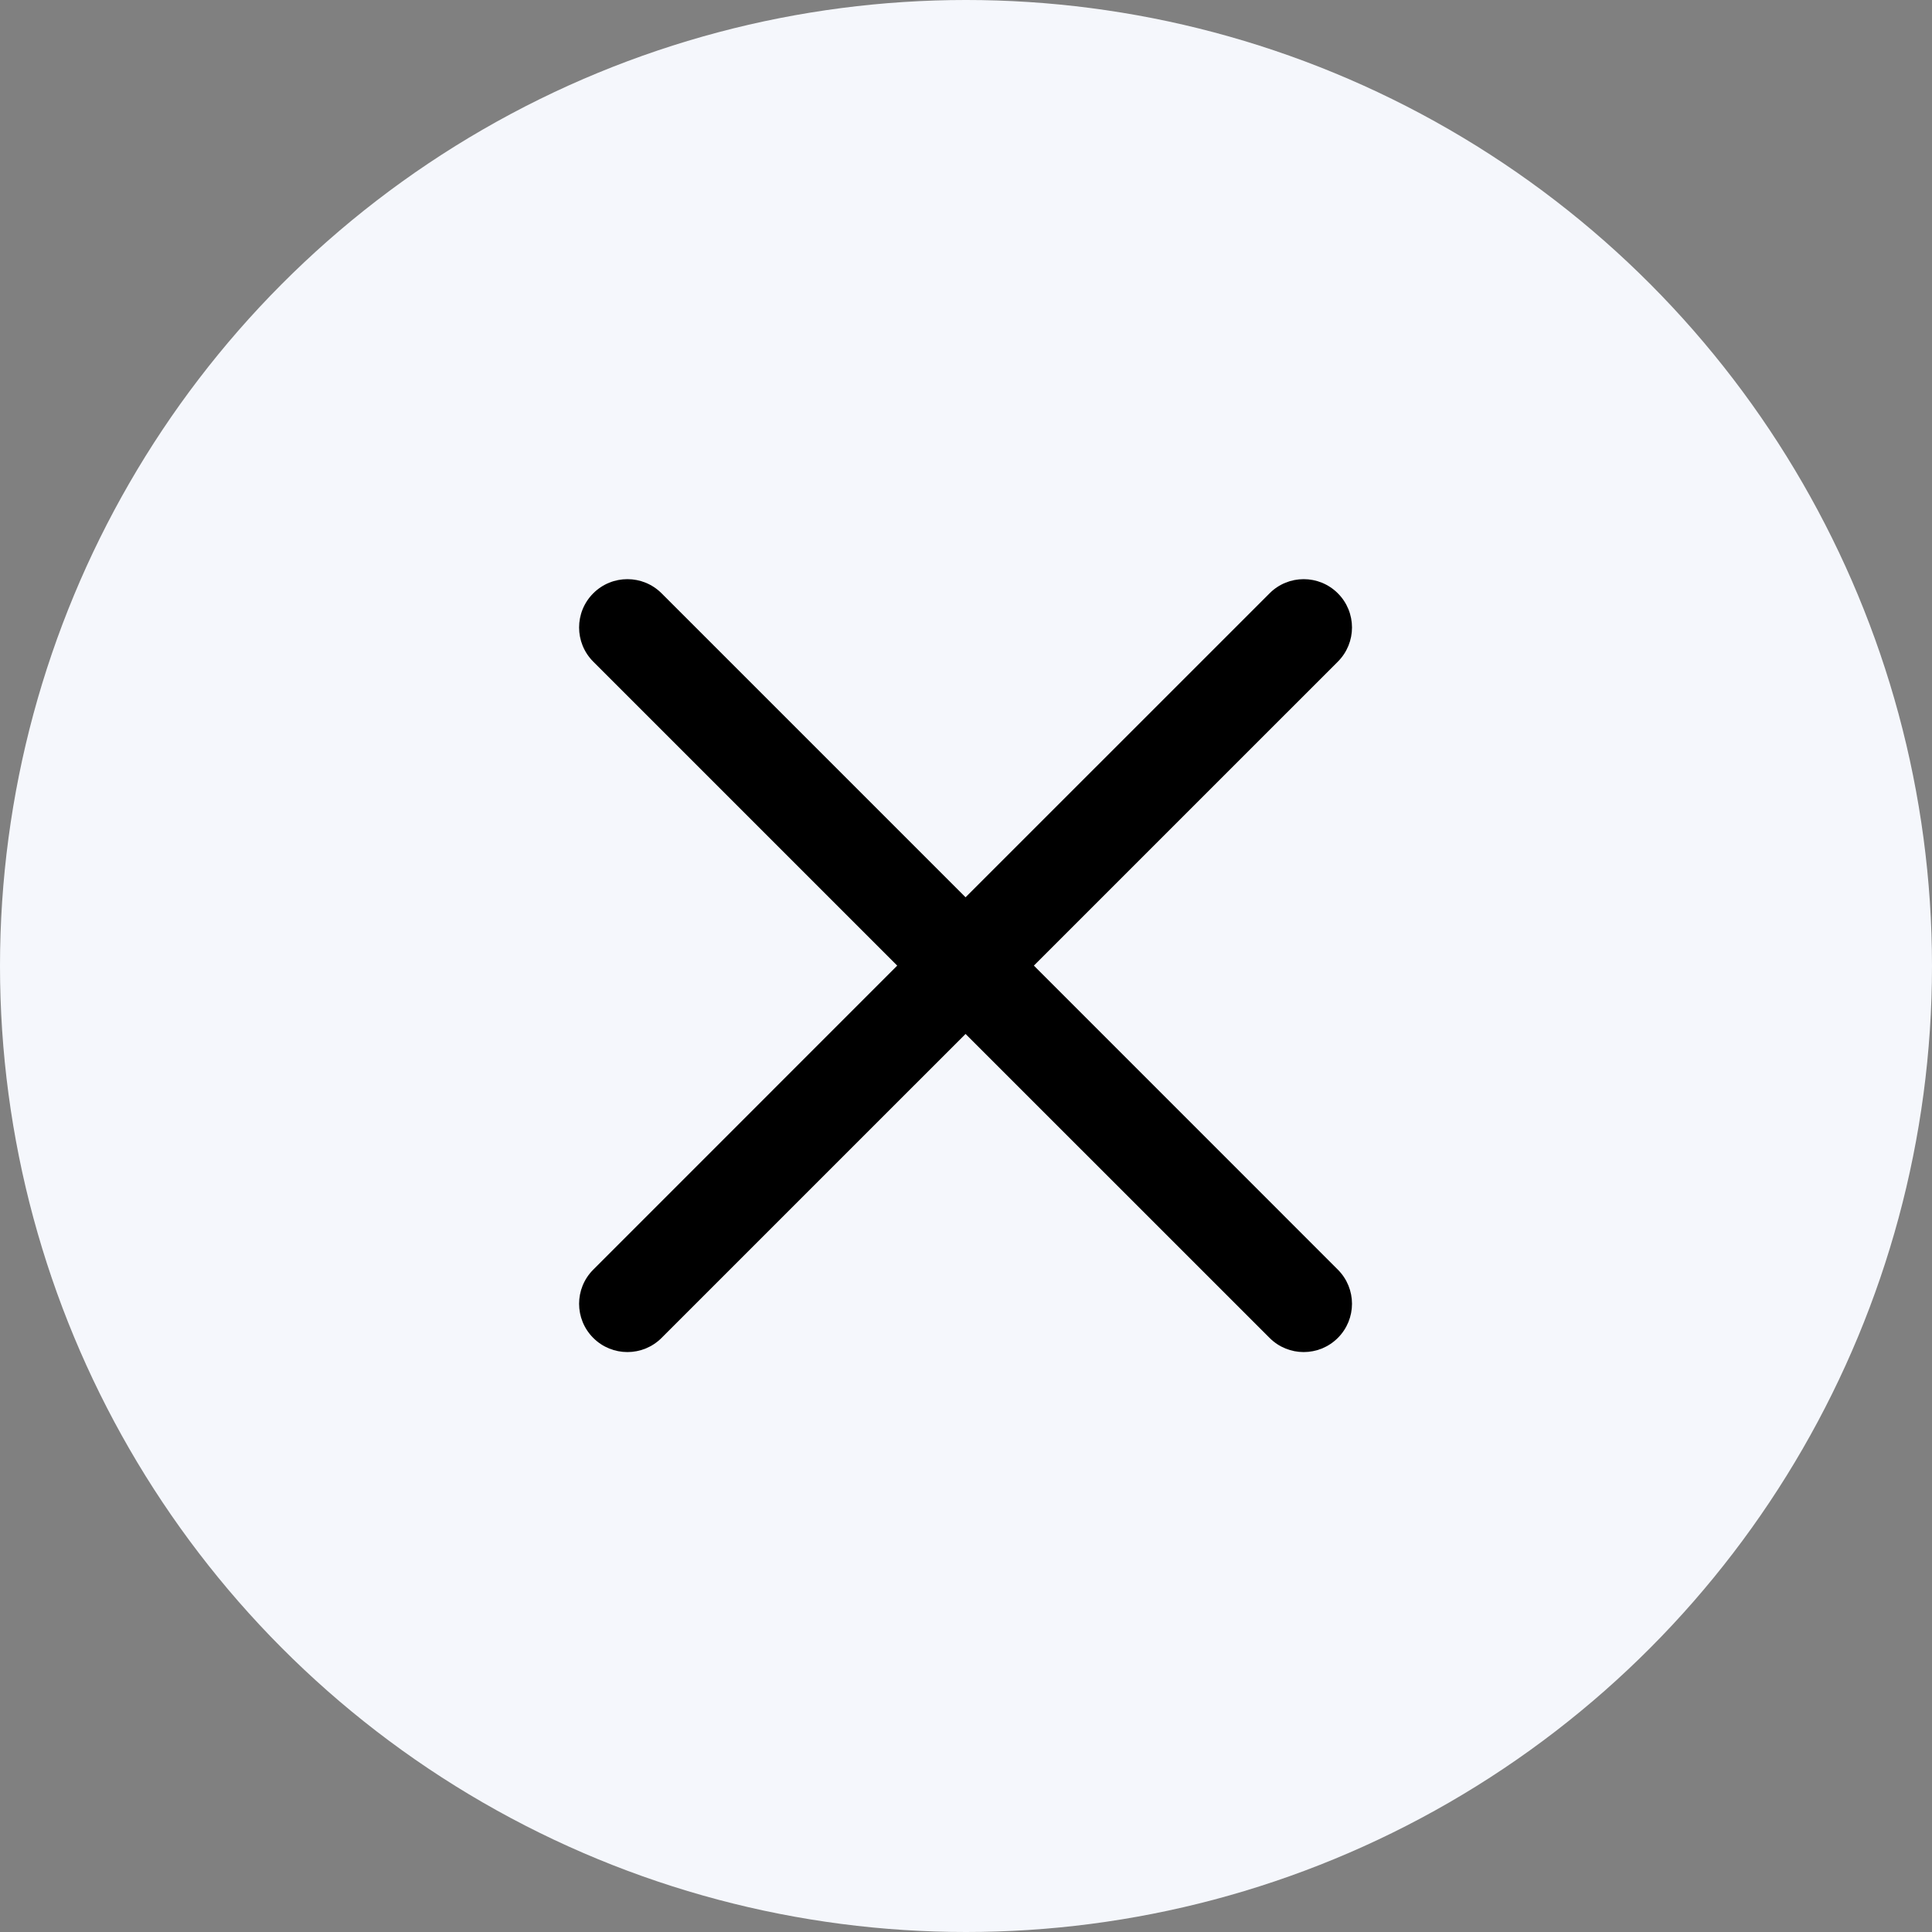 <svg width="30" height="30" viewBox="0 0 30 30" fill="none" xmlns="http://www.w3.org/2000/svg">
<rect x="0" y="0" width="30" height="30" fill="#808080" stroke="none"/>
<circle cx="15" cy="15" r="15" fill="#F5F7FC"/>
<path fill-rule="evenodd" clip-rule="evenodd" d="M10.273 9.213C9.98 8.92 9.505 8.92 9.212 9.213C8.919 9.506 8.919 9.981 9.212 10.274L13.932 14.994L9.212 19.715C8.919 20.008 8.919 20.482 9.212 20.775C9.505 21.068 9.98 21.068 10.273 20.775L14.993 16.055L19.714 20.775C20.006 21.068 20.481 21.068 20.774 20.775C21.067 20.482 21.067 20.008 20.774 19.715L16.054 14.994L20.774 10.274C21.067 9.981 21.067 9.506 20.774 9.213C20.481 8.92 20.006 8.92 19.714 9.213L14.993 13.933L10.273 9.213Z" fill="black"/>
</svg>

